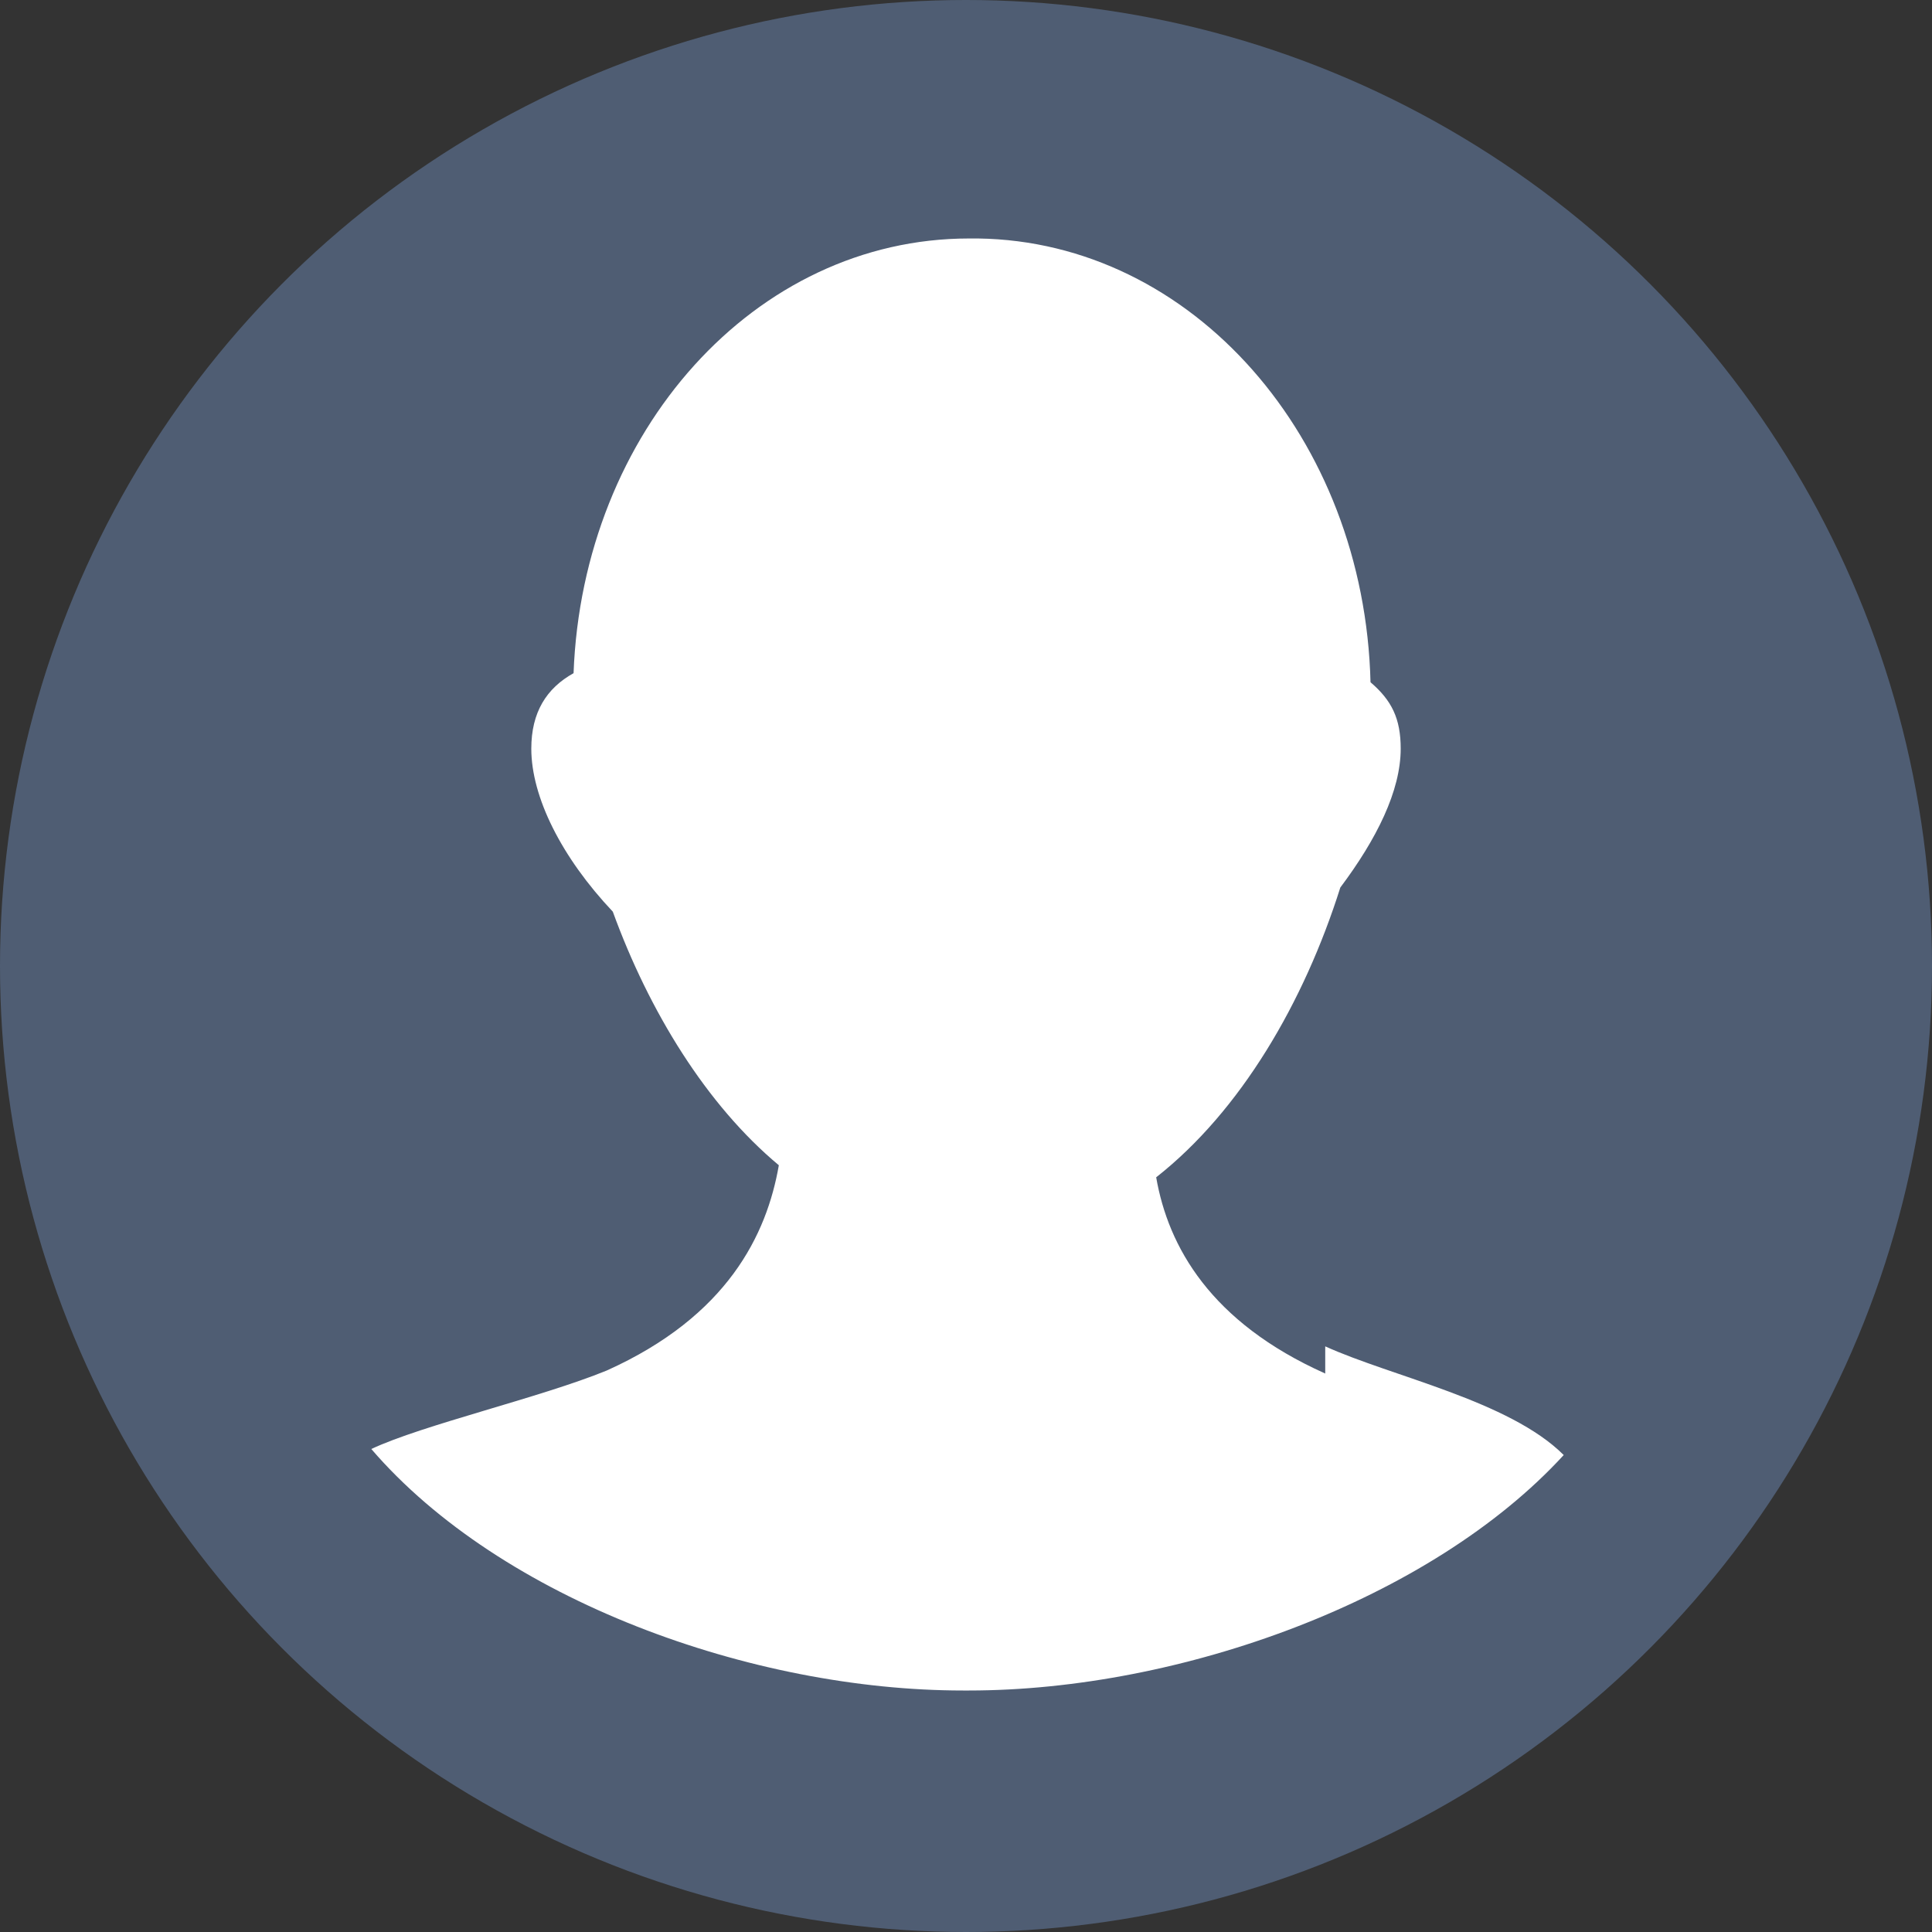 <svg xmlns="http://www.w3.org/2000/svg" viewBox="0 0 64 64" width="50" height="50">
  <rect x="0" y="0" width="64" height="64" fill="#333333" stroke="none"/>
  <circle cx="32" cy="32" r="32" fill="#4F5D73"/>
  <path d="M43.9 45.5c-3.8-1.7-5.2-4.2-5.6-6.5 2.8-2.2 4.9-5.8 6.1-9.6 1.2-1.6 2-3.2 2-4.6 0-1-.3-1.6-1-2.2-.2-8.1-5.9-14.6-13-14.7h-.3c-7.1 0-12.8 6.4-13.1 14.4-.9.5-1.4 1.3-1.4 2.5 0 1.6 1 3.6 2.7 5.4 1.2 3.3 3.1 6.4 5.5 8.4-.4 2.3-1.7 5-5.7 6.8-2.2.9-6.1 1.8-7.8 2.6C16.6 53 24.9 56 31.9 56h.2c7 0 15.3-3 19.7-7.8-1.8-1.8-5.7-2.6-7.9-3.6z" fill="#FFFFFF"/>
</svg>

